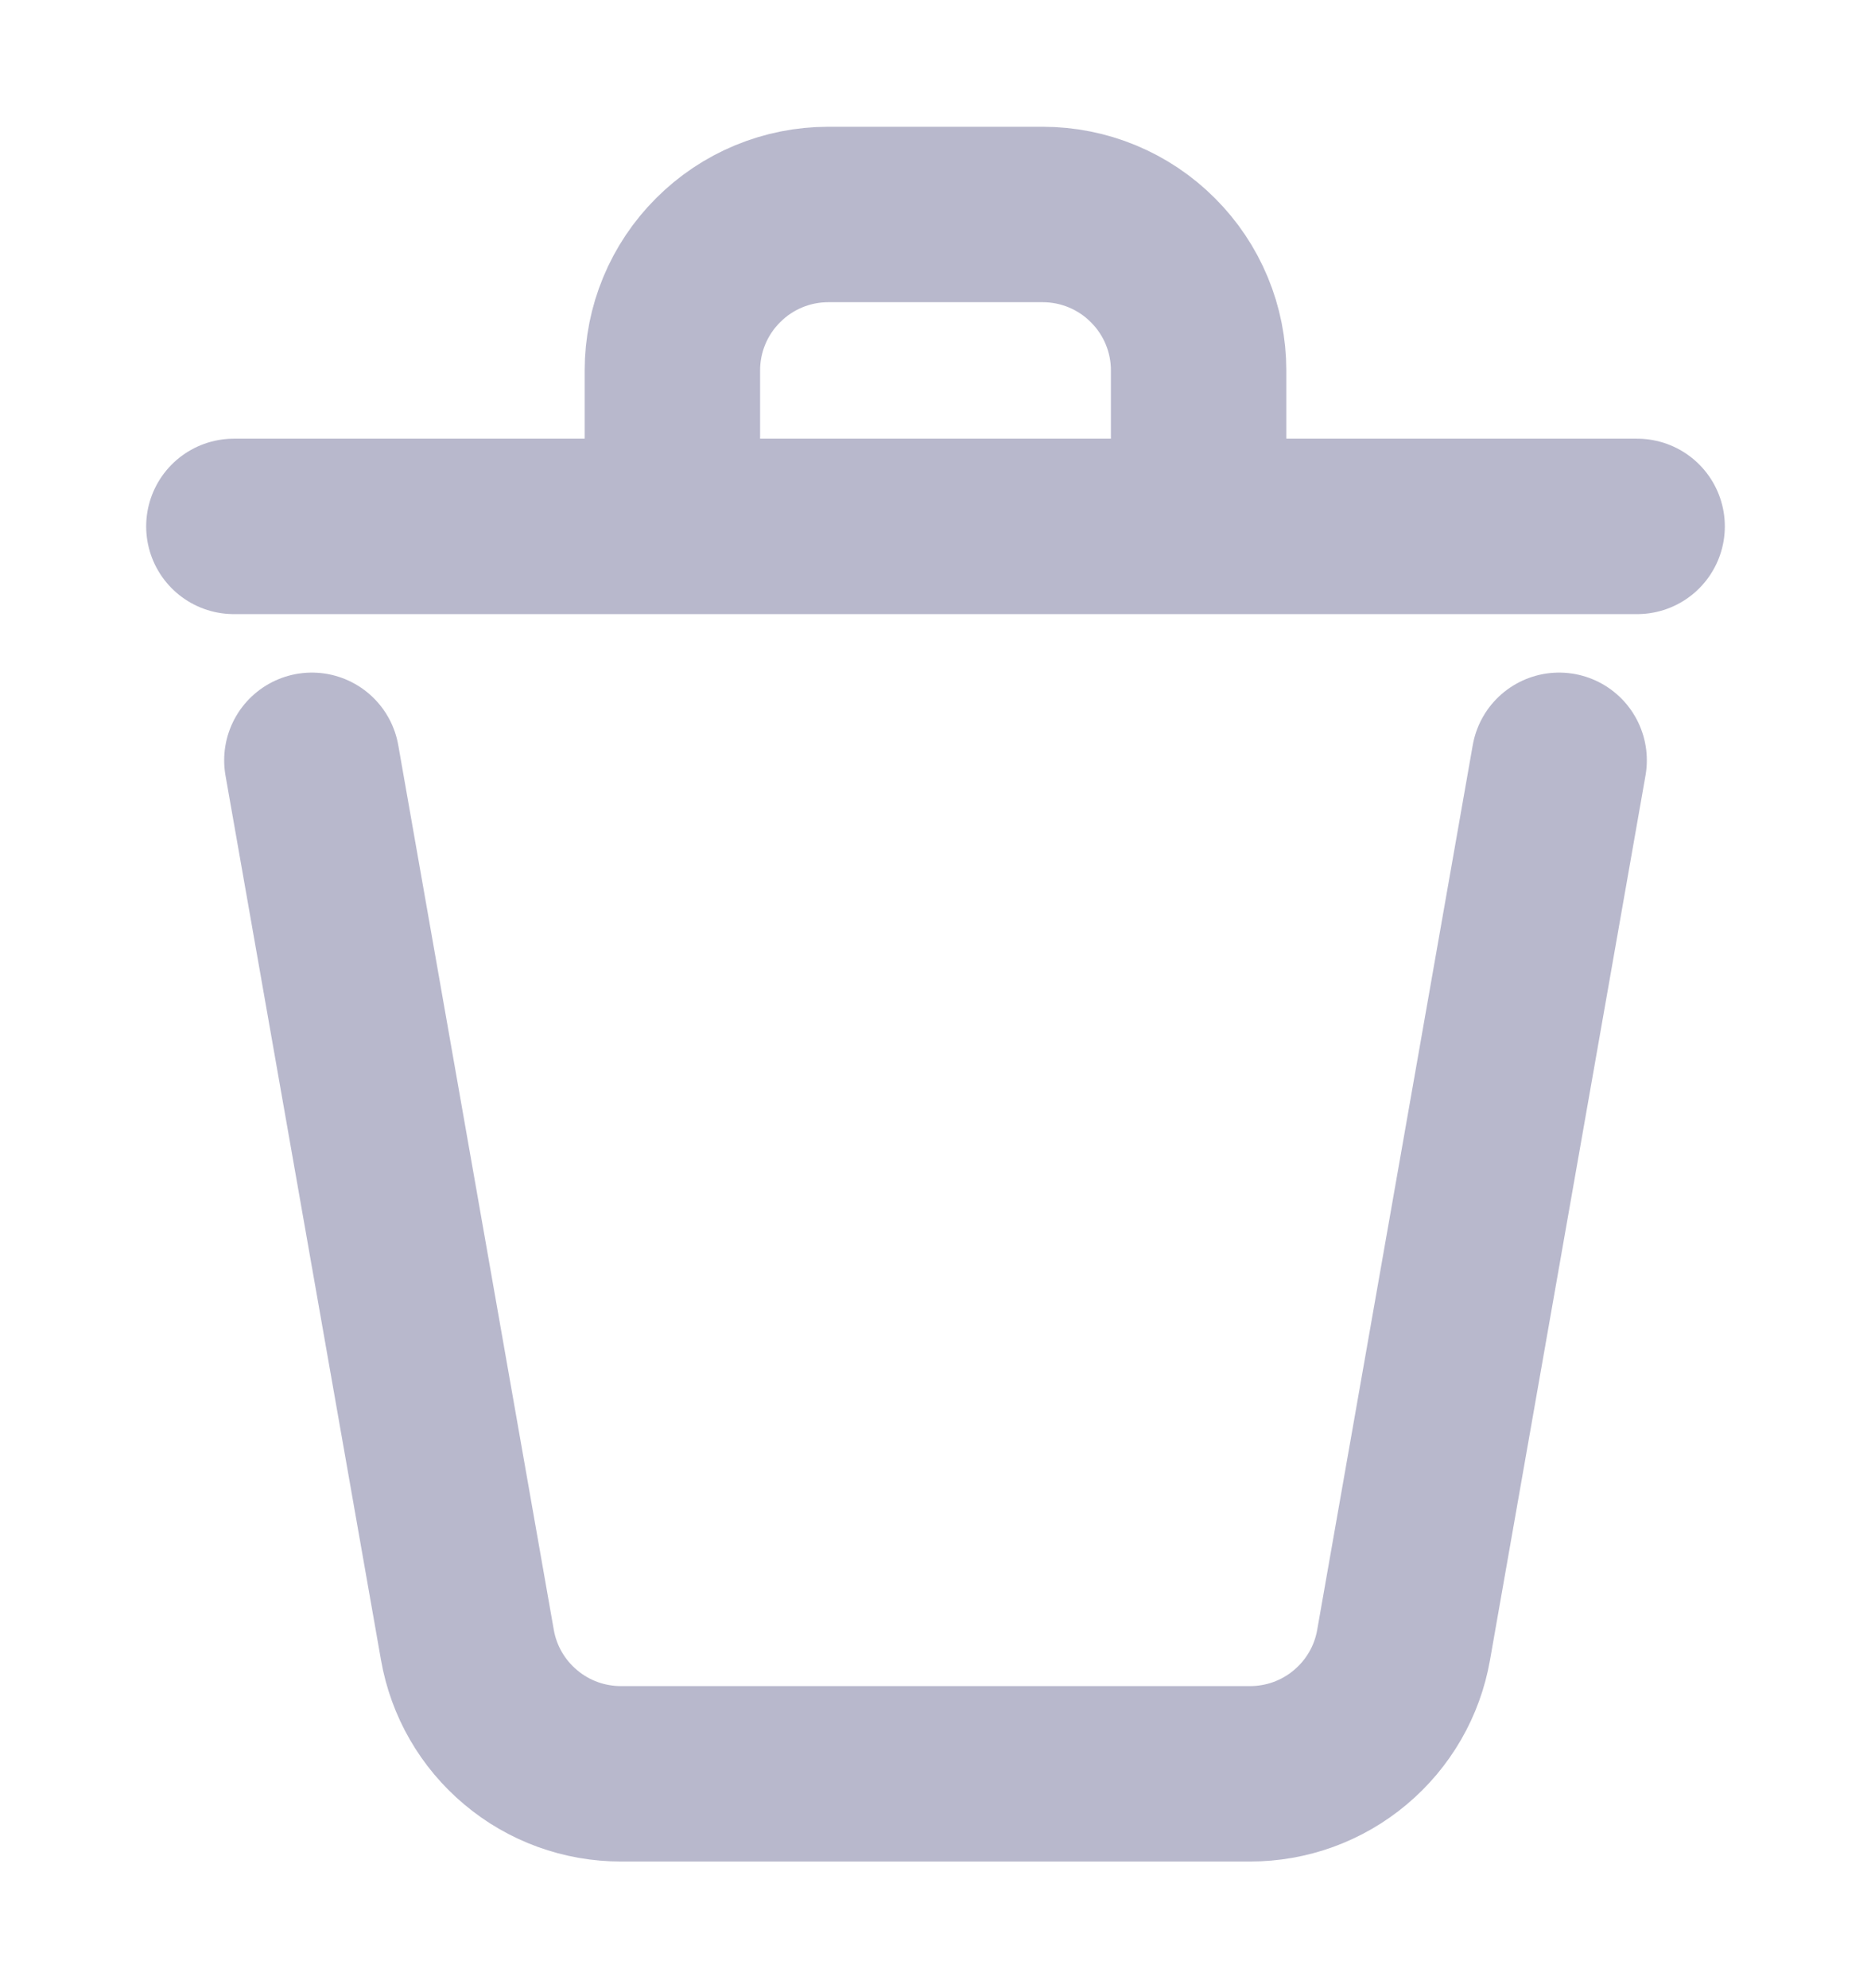 <svg width="16" height="17" viewBox="0 0 16 17" fill="none" xmlns="http://www.w3.org/2000/svg">
<path d="M13.333 6.501L12.003 14.065C11.949 14.374 11.788 14.653 11.547 14.855C11.307 15.057 11.004 15.167 10.69 15.167H5.31C4.996 15.167 4.693 15.057 4.453 14.855C4.212 14.653 4.051 14.374 3.997 14.065L2.667 6.501M14 4.501H10.25M10.25 4.501V3.167C10.25 2.814 10.11 2.475 9.859 2.225C9.609 1.974 9.27 1.834 8.917 1.834H7.083C6.73 1.834 6.391 1.974 6.141 2.225C5.89 2.475 5.75 2.814 5.75 3.167V4.501M10.25 4.501H5.75M2 4.501H5.75" stroke="#B8B8CC" stroke-width="1.5" stroke-linecap="round" stroke-linejoin="round"/>
</svg>

